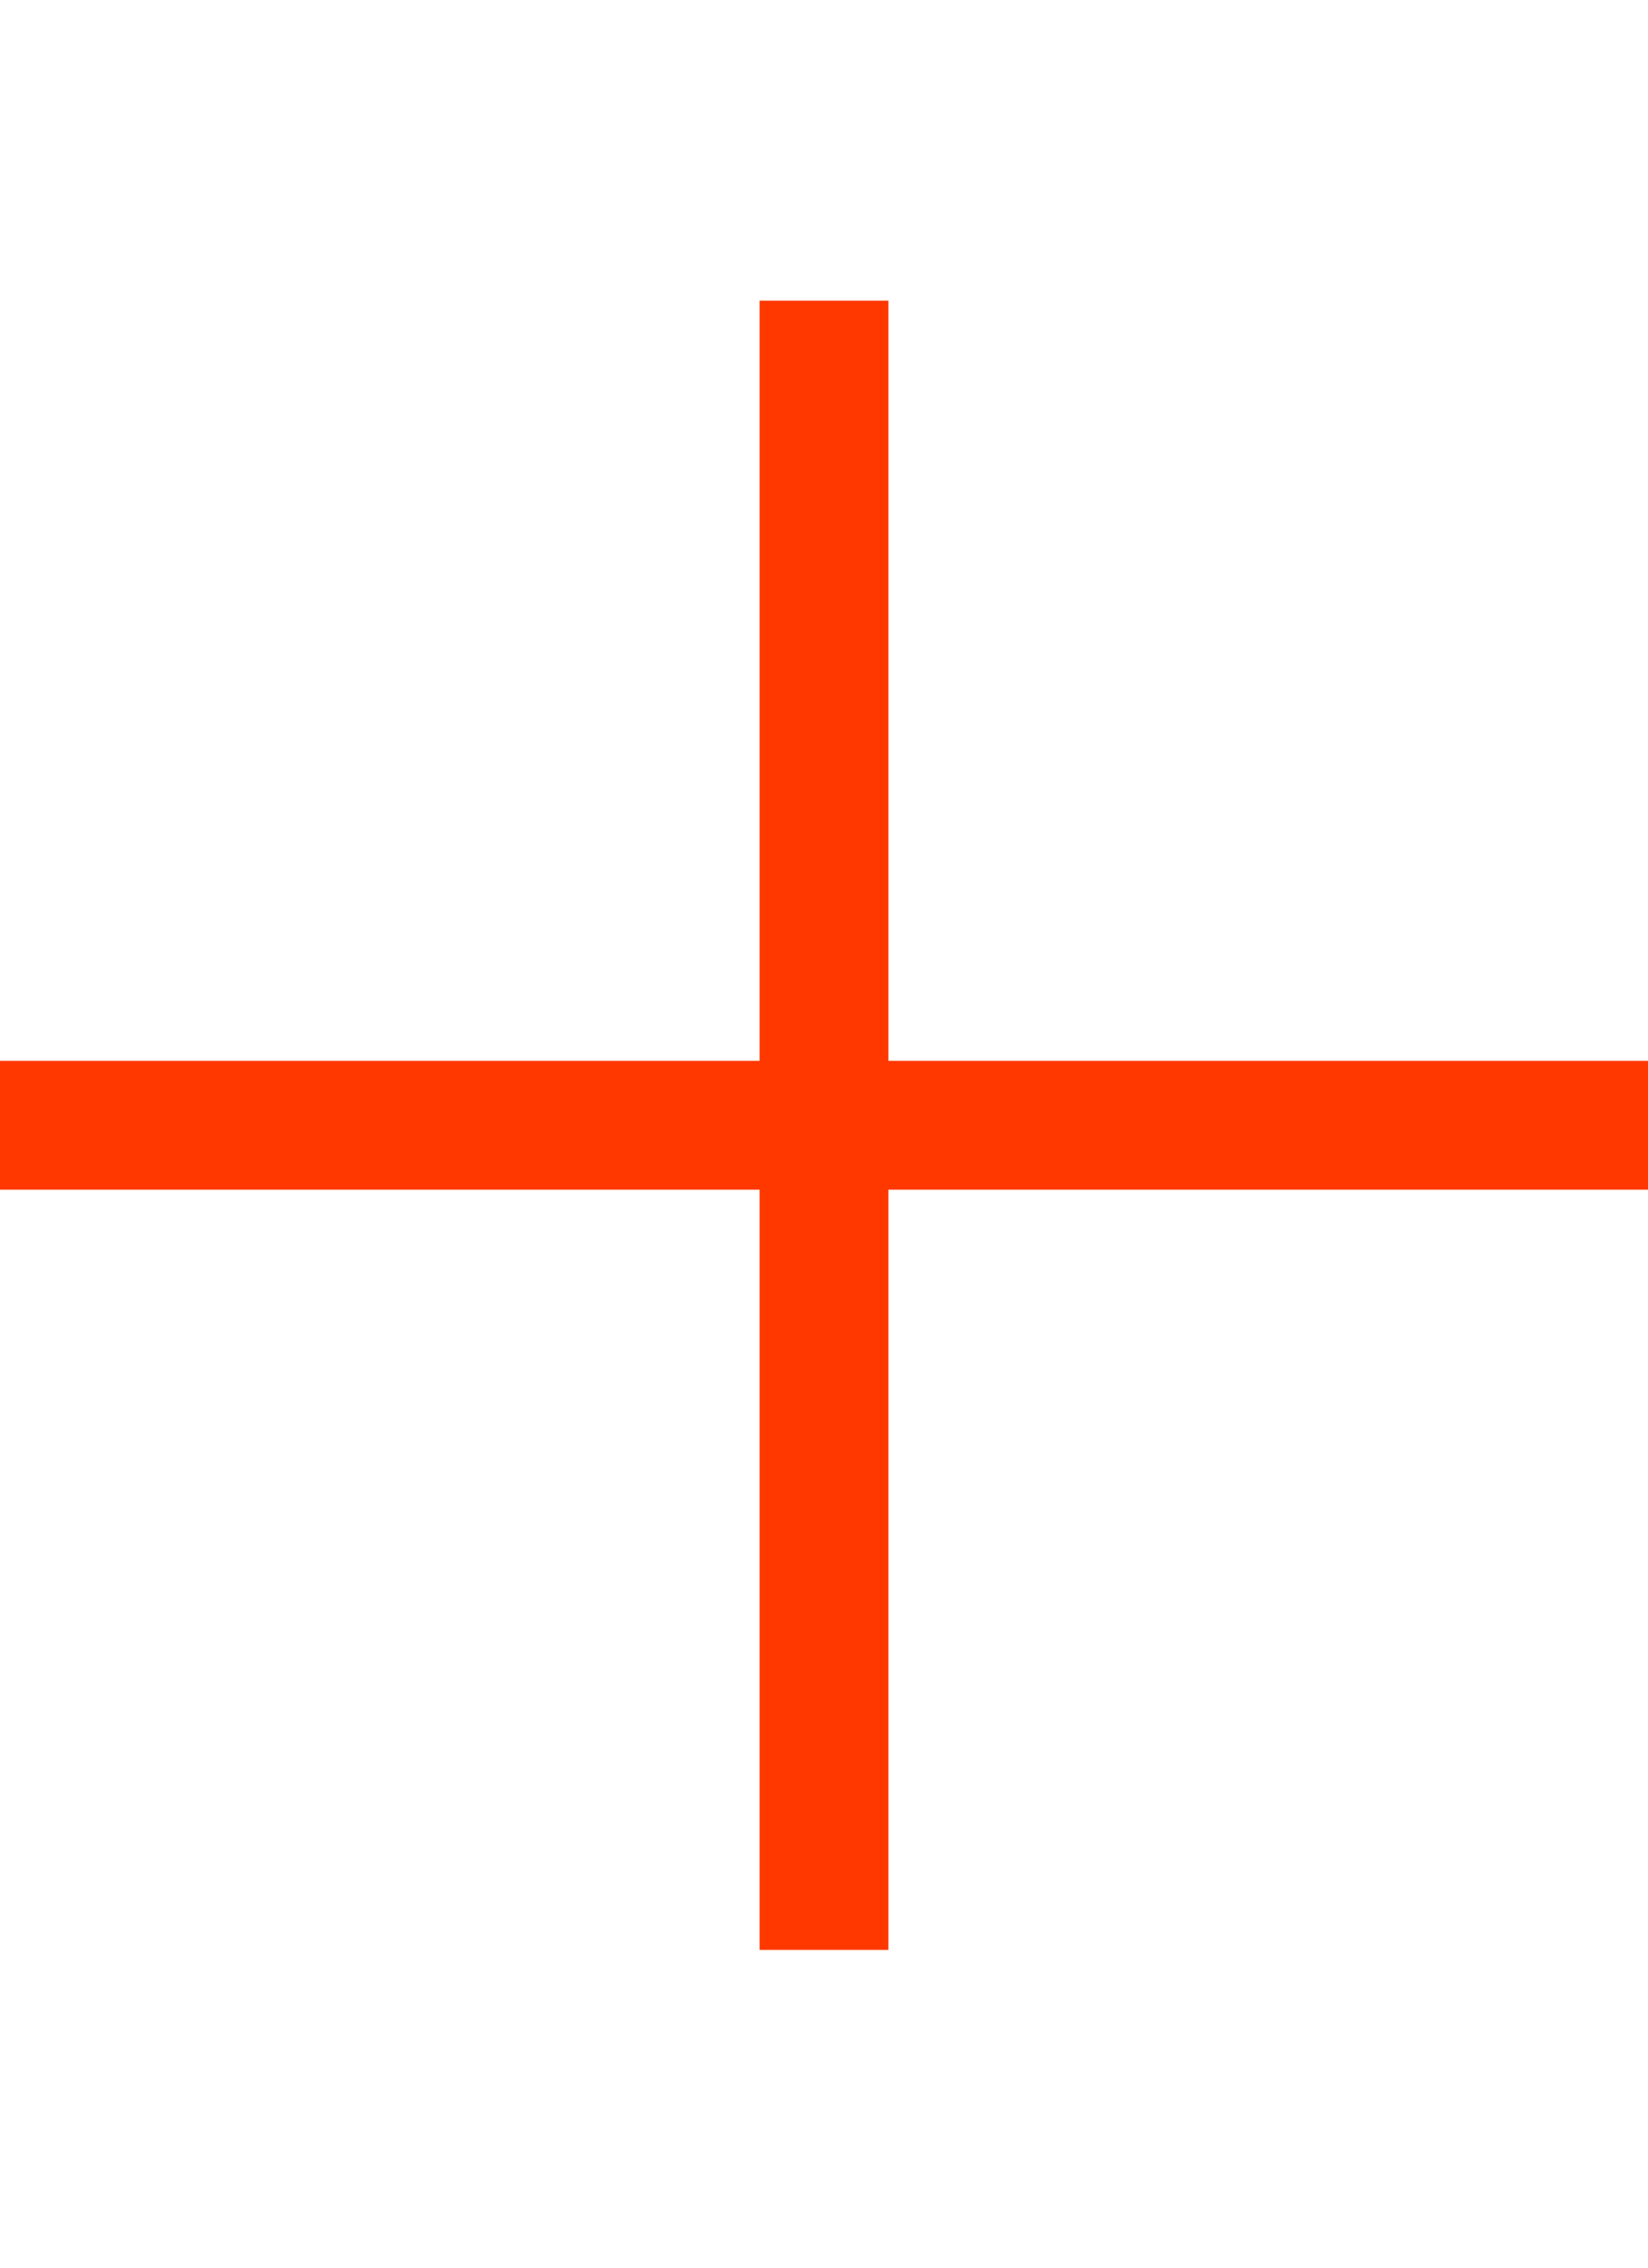 <svg width='24' heigth='24' viewBox="0 0 32 33" fill="none" xmlns="http://www.w3.org/2000/svg">
<path d="M0 16.334H32" stroke="#FF3800" stroke-width="2.5"/>
<path d="M16 32.334L16 0.334" stroke="#FF3800" stroke-width="2.5"/>
</svg>
